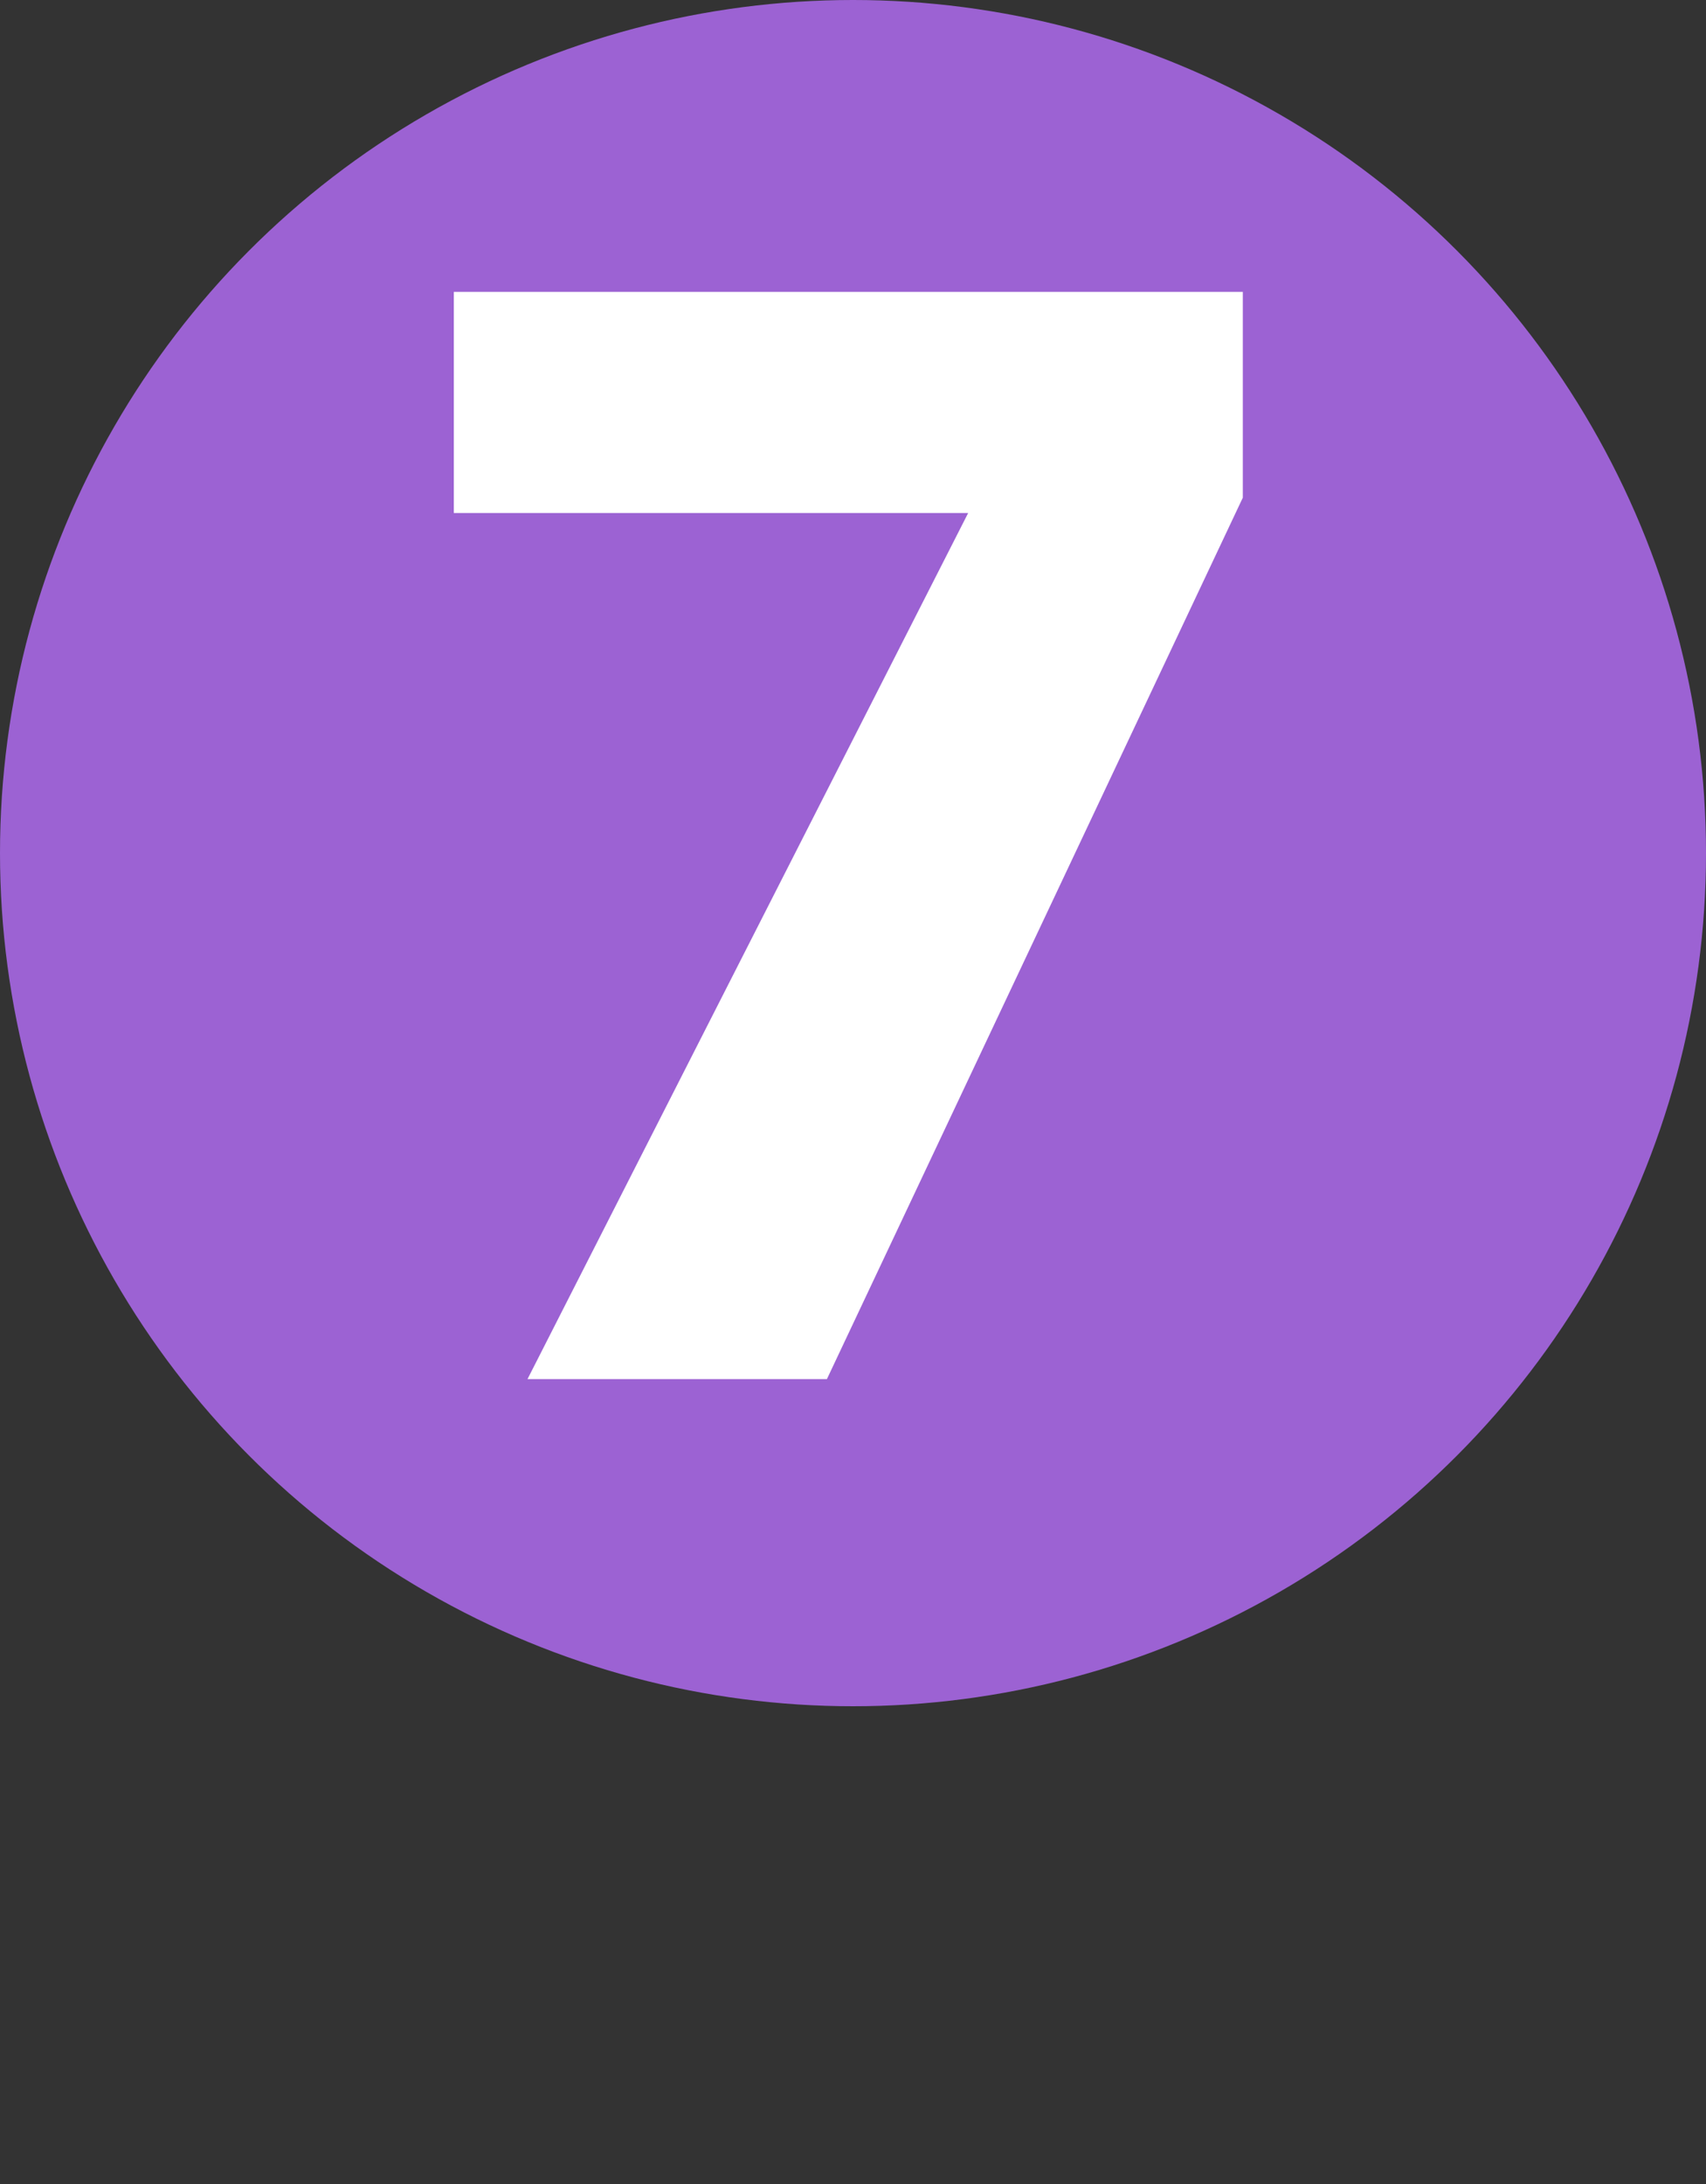 <svg id="레이어_1" data-name="레이어 1" xmlns="http://www.w3.org/2000/svg" viewBox="0 0 400 512"><rect x="0" y="0" width="400" height="512" fill="#333333" stroke="none"/><defs><style>.cls-1{fill:#9c62d3;}.cls-2{fill:#fff;}</style></defs><title>ka7</title><circle class="cls-1" cx="200" cy="200" r="200"/><path class="cls-2" d="M193.88,323.31h-70.2L227,120.27H106.4V68.43h185v48.24Z"/></svg>
